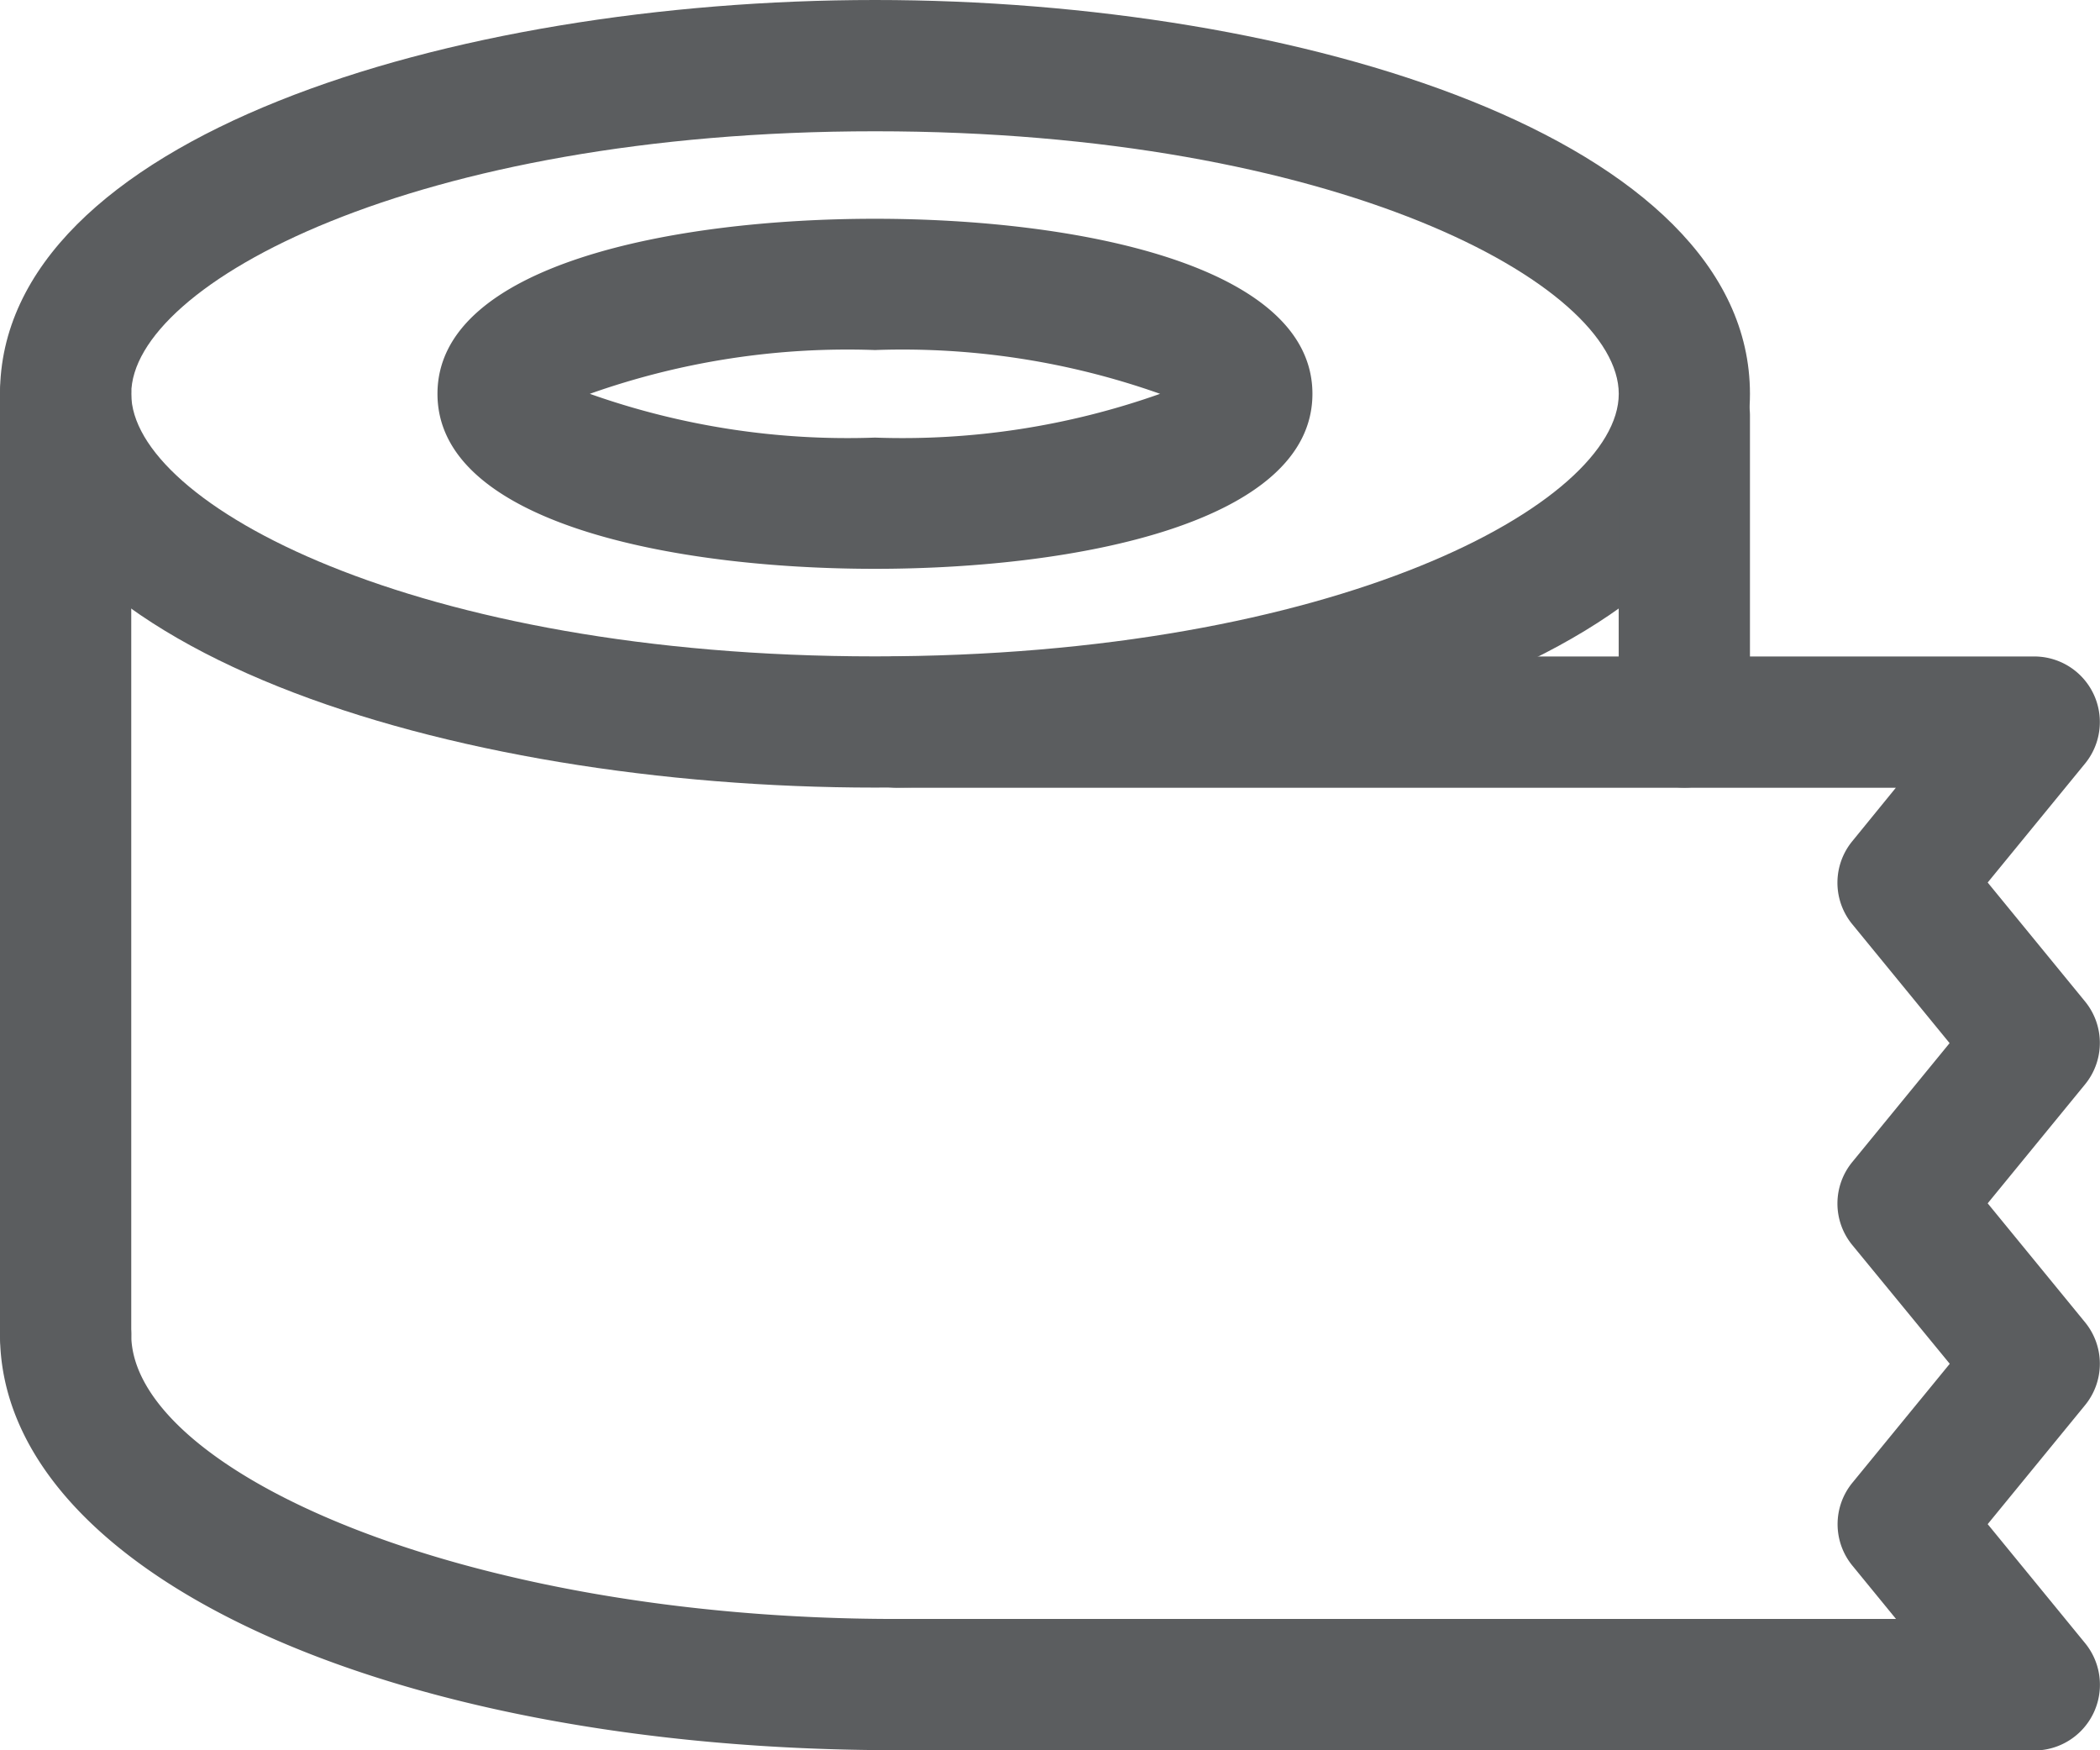 <svg xmlns="http://www.w3.org/2000/svg" width="41.023" height="34.185" viewBox="0 0 41.023 34.185">
  <g id="duct-tape" transform="translate(0 -2)">
    <path id="Path_167" data-name="Path 167" d="M17.093,17.383C8.806,17.383,0,14.688,0,9.692S8.806,2,17.093,2,34.185,4.7,34.185,9.692,25.379,17.383,17.093,17.383Zm0-12.819c-9,0-14.529,2.986-14.529,5.128s5.526,5.128,14.529,5.128,14.529-2.986,14.529-5.128S26.1,4.564,17.093,4.564Z" fill="#5b5d5f"/>
    <path id="Path_168" data-name="Path 168" d="M19.782,14.546A1.282,1.282,0,0,1,18.5,13.264V7.282a1.282,1.282,0,1,1,2.564,0v5.982A1.282,1.282,0,0,1,19.782,14.546Z" transform="translate(13.121 2.837)" fill="#5b5d5f"/>
    <path id="Path_169" data-name="Path 169" d="M17.52,25.9C7.531,25.9,0,22.411,0,17.782a1.282,1.282,0,1,1,2.564,0c0,2.622,6.4,5.555,14.956,5.555a1.282,1.282,0,1,1,0,2.564Z" transform="translate(0 10.284)" fill="#5b5d5f"/>
    <path id="Path_170" data-name="Path 170" d="M1.282,26.688A1.282,1.282,0,0,1,0,25.407V7.032a1.282,1.282,0,0,1,2.564,0V25.407A1.282,1.282,0,0,1,1.282,26.688Z" transform="translate(0 2.66)" fill="#5b5d5f"/>
    <path id="Path_171" data-name="Path 171" d="M33,30.866H10.782a1.282,1.282,0,1,1,0-2.564H30.3l-.85-1.039a1.278,1.278,0,0,1,0-1.624l1.9-2.321L29.447,21a1.278,1.278,0,0,1,0-1.624l1.9-2.321-1.9-2.321a1.278,1.278,0,0,1,0-1.624l.85-1.043H10.782a1.282,1.282,0,0,1,0-2.564H33a1.281,1.281,0,0,1,.991,2.094l-1.9,2.321,1.9,2.321a1.278,1.278,0,0,1,0,1.624l-1.9,2.321,1.9,2.321a1.278,1.278,0,0,1,0,1.624l-1.9,2.321,1.9,2.321a1.284,1.284,0,0,1-.991,2.1Z" transform="translate(6.738 5.319)" fill="#5b5d5f"/>
    <path id="Path_172" data-name="Path 172" d="M13.546,11.337C9.6,11.337,5,10.441,5,7.919S9.6,4.5,13.546,4.5s8.546.9,8.546,3.419S17.49,11.337,13.546,11.337ZM7.976,7.919a15.066,15.066,0,0,0,5.57.855,15.066,15.066,0,0,0,5.57-.855,15.066,15.066,0,0,0-5.57-.855A15.066,15.066,0,0,0,7.976,7.919Zm11.642.311h.017Z" transform="translate(3.546 1.773)" fill="#5b5d5f"/>
  </g>
</svg>
